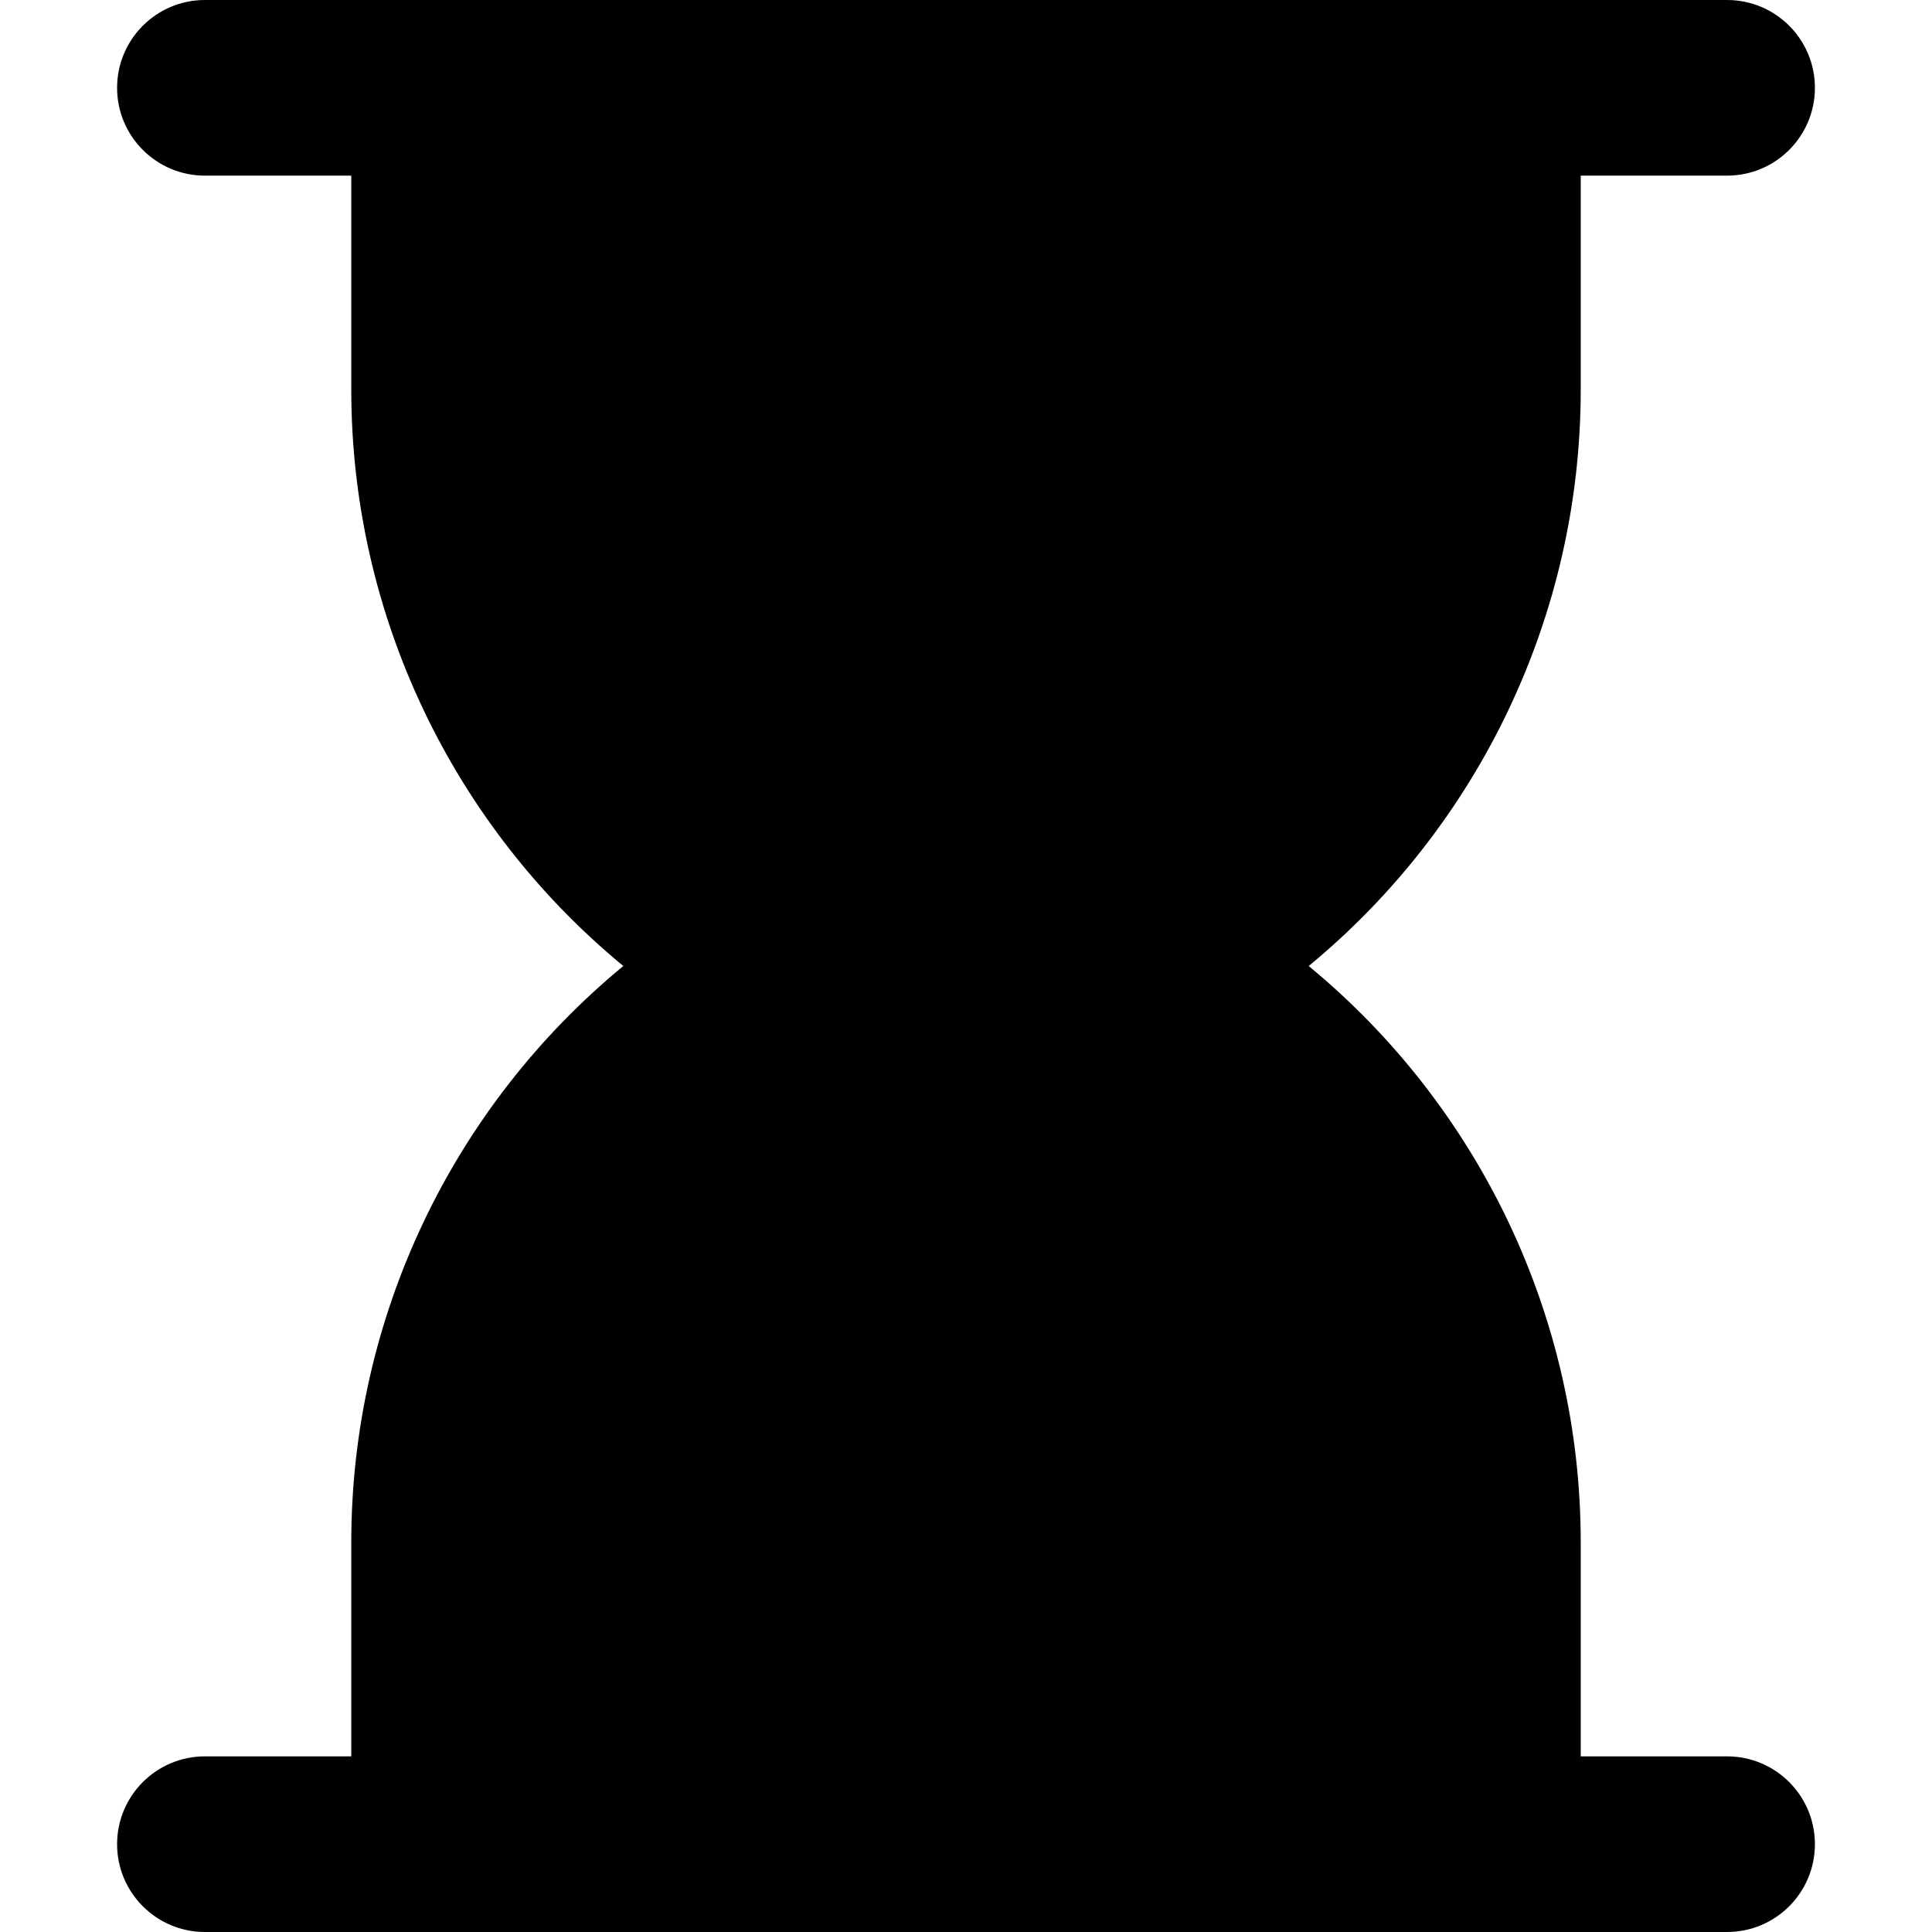 <?xml version="1.0" encoding="iso-8859-1"?>
<!-- Generator: Adobe Illustrator 19.0.0, SVG Export Plug-In . SVG Version: 6.00 Build 0)  -->
<svg version="1.1" id="Layer_1" xmlns="http://www.w3.org/2000/svg" xmlns:xlink="http://www.w3.org/1999/xlink" x="0px" y="0px"
	 viewBox="0 0 330 330" style="enable-background:new 0 0 330 330;" xml:space="preserve">
<g id="XMLID_169_">
	<path id="XMLID_197_" d="M60,263.434V300H35c-8.284,0-15,6.716-15,15s6.716,15,15,15h40h180h40c8.284,0,15-6.716,15-15
		s-6.716-15-15-15h-25v-36.566c0-38.457-17.363-74.45-46.467-98.432C252.636,141.019,270,105.025,270,66.568V30h25
		c8.284,0,15-6.716,15-15s-6.716-15-15-15h-40H75H35c-8.284,0-15,6.716-15,15s6.716,15,15,15h25v36.568
		c0,38.457,17.364,74.45,46.467,98.434C77.363,188.983,60,224.977,60,263.434z"/>
</g>
<g>
</g>
<g>
</g>
<g>
</g>
<g>
</g>
<g>
</g>
<g>
</g>
<g>
</g>
<g>
</g>
<g>
</g>
<g>
</g>
<g>
</g>
<g>
</g>
<g>
</g>
<g>
</g>
<g>
</g>
</svg>
